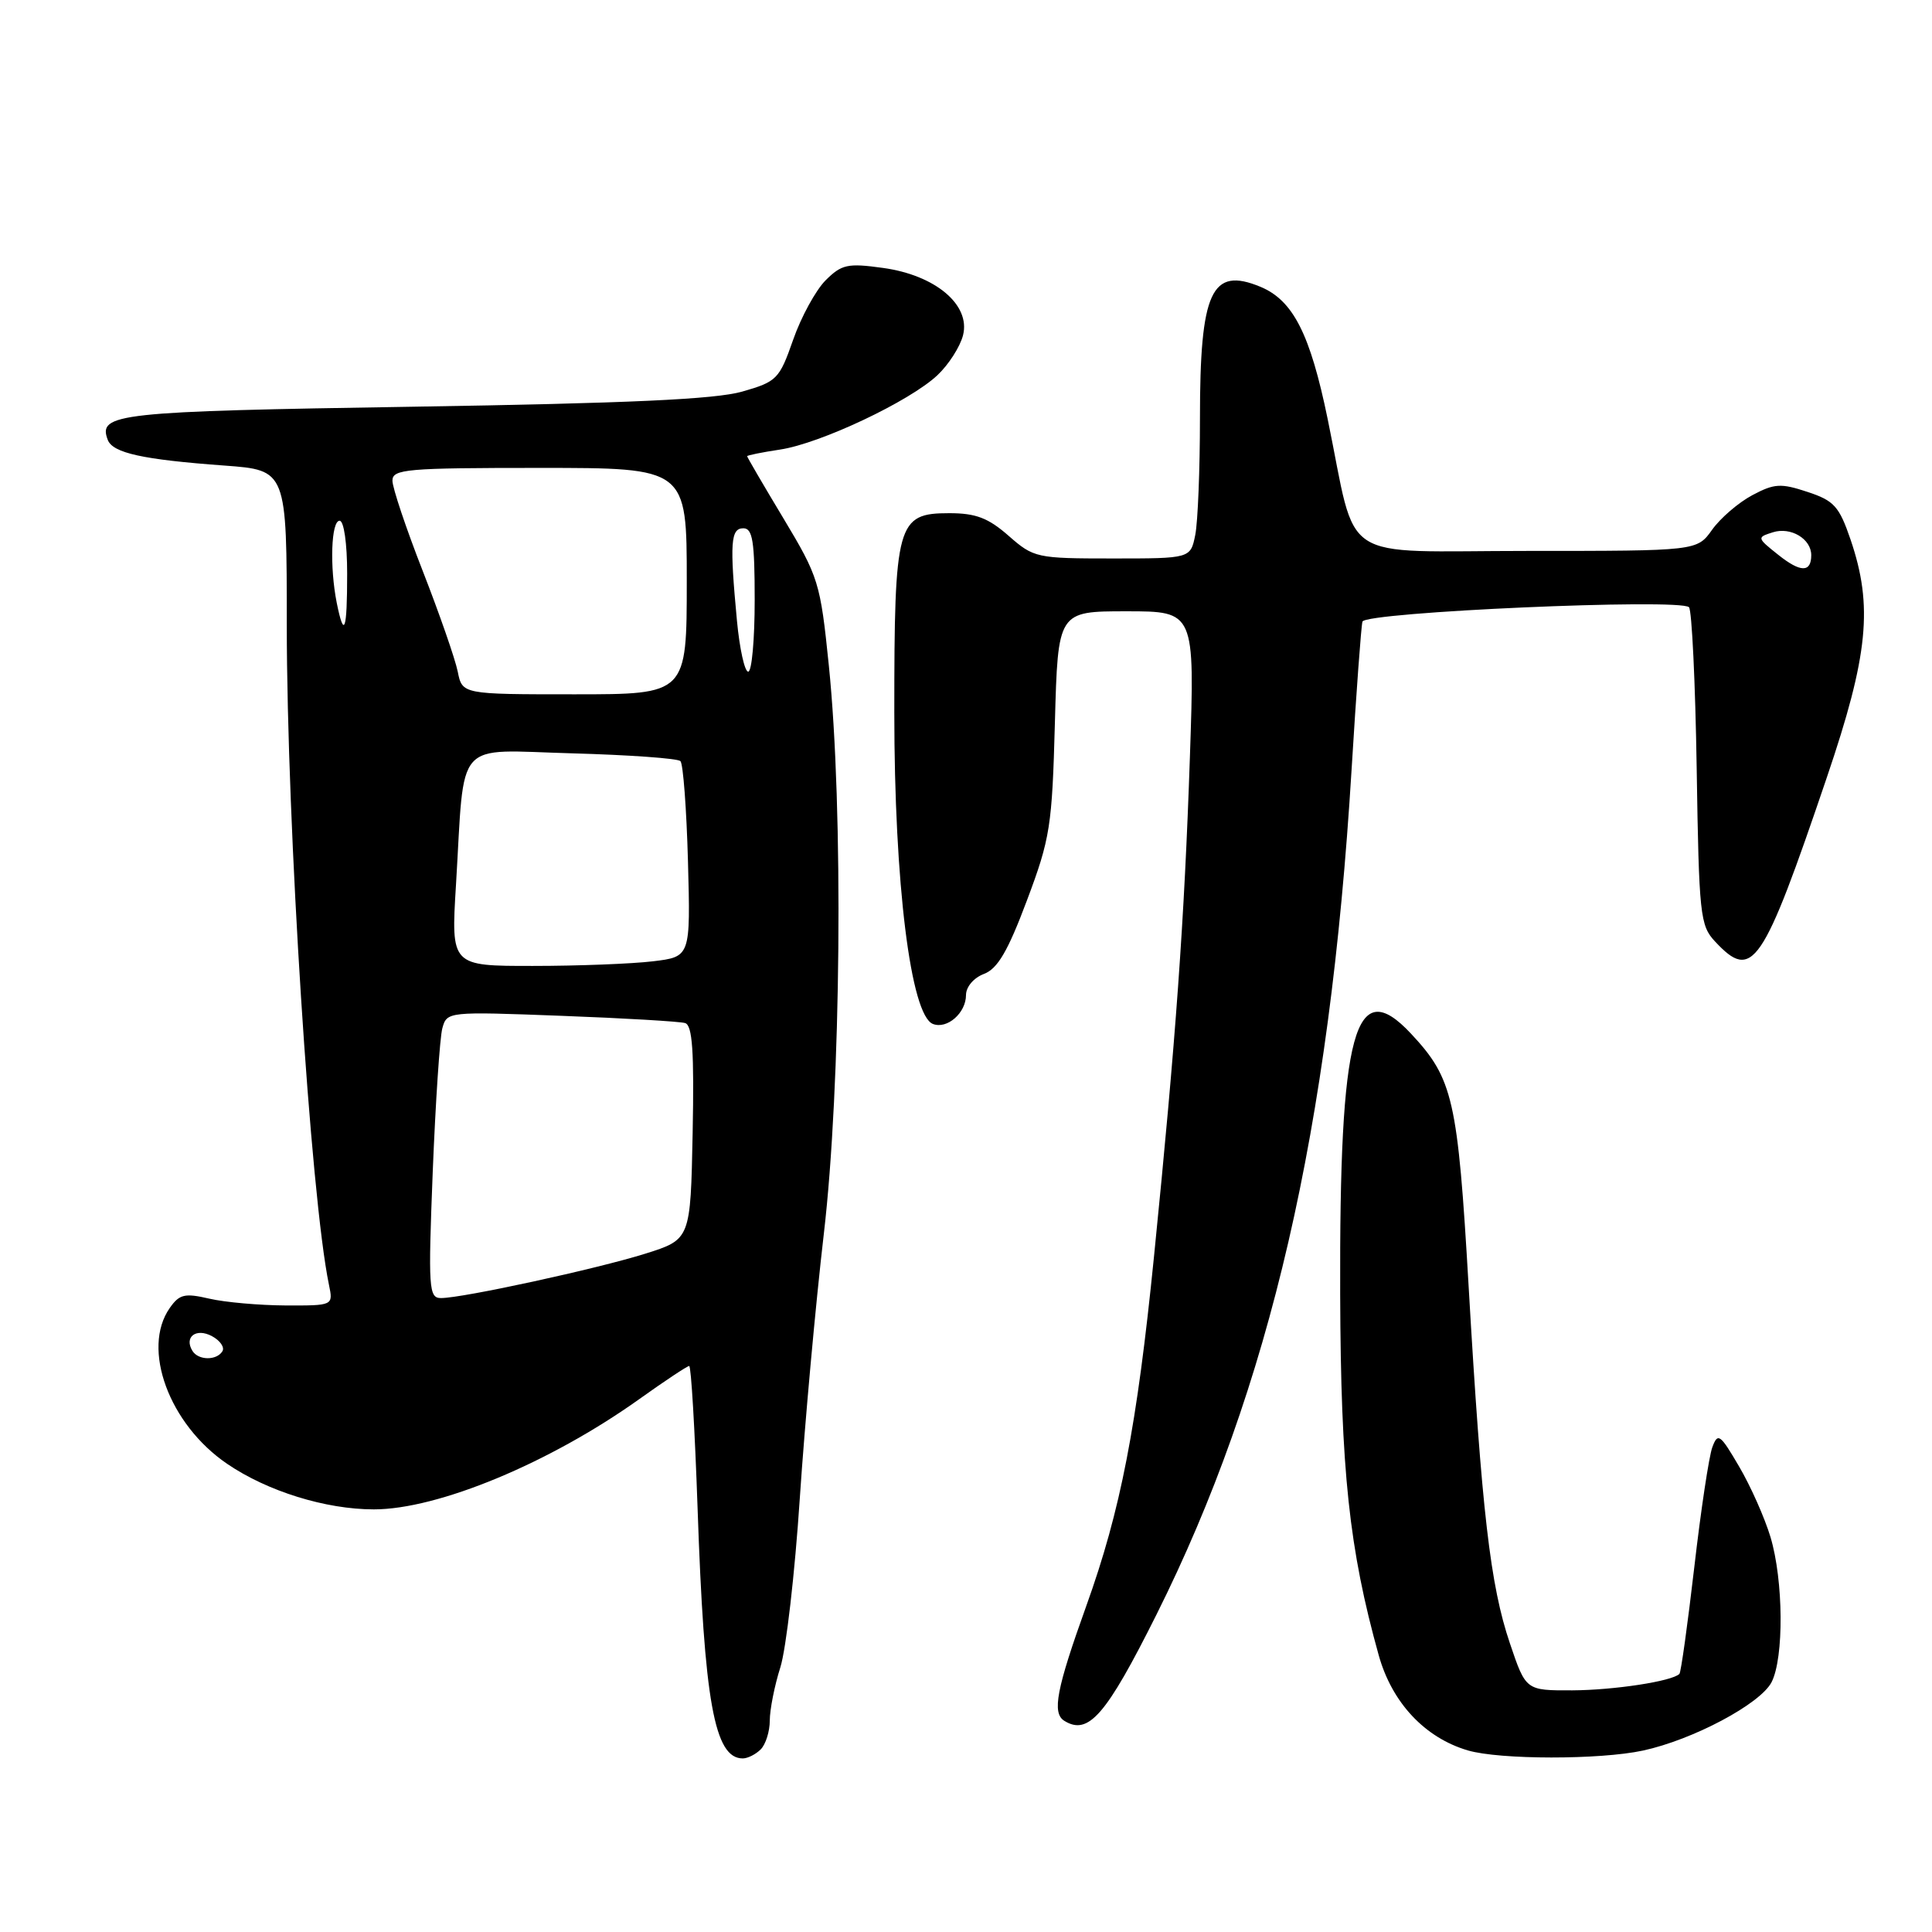 <?xml version="1.0" encoding="UTF-8" standalone="no"?>
<!DOCTYPE svg PUBLIC "-//W3C//DTD SVG 1.1//EN" "http://www.w3.org/Graphics/SVG/1.1/DTD/svg11.dtd" >
<svg xmlns="http://www.w3.org/2000/svg" xmlns:xlink="http://www.w3.org/1999/xlink" version="1.1" viewBox="0 0 256 256">
 <g >
 <path fill="currentColor"
d=" M 100.80 231.80 C 101.46 231.14 102.00 229.42 102.00 227.98 C 102.00 226.54 102.63 223.36 103.40 220.93 C 104.17 218.49 105.33 208.40 105.98 198.50 C 106.64 188.60 108.07 172.85 109.16 163.50 C 111.45 143.92 111.78 107.19 109.82 88.13 C 108.70 77.19 108.47 76.45 103.83 68.72 C 101.17 64.30 99.00 60.58 99.00 60.45 C 99.00 60.33 100.96 59.93 103.36 59.57 C 108.70 58.77 120.53 53.18 124.21 49.72 C 125.70 48.32 127.23 45.93 127.61 44.41 C 128.62 40.39 123.93 36.45 116.99 35.50 C 112.31 34.85 111.52 35.03 109.39 37.15 C 108.09 38.46 106.15 42.00 105.10 45.01 C 103.27 50.24 102.95 50.57 98.34 51.89 C 94.78 52.91 83.26 53.44 54.80 53.89 C 15.44 54.51 12.94 54.78 14.28 58.29 C 14.95 60.03 18.93 60.90 29.75 61.69 C 38.00 62.30 38.00 62.30 38.00 82.90 C 38.01 109.40 41.15 158.49 43.59 170.25 C 44.16 173.00 44.16 173.00 37.83 172.98 C 34.35 172.96 29.81 172.56 27.74 172.08 C 24.47 171.32 23.77 171.49 22.49 173.32 C 18.72 178.71 22.40 188.72 30.09 193.96 C 35.42 197.60 43.15 200.00 49.54 200.00 C 58.04 200.00 72.81 193.87 84.68 185.41 C 88.08 182.98 91.07 181.00 91.32 181.00 C 91.58 181.00 92.07 189.44 92.43 199.75 C 93.31 225.50 94.66 233.00 98.42 233.00 C 99.07 233.00 100.14 232.46 100.80 231.80 Z  M 217.70 231.96 C 224.33 230.53 233.25 225.78 234.74 222.90 C 236.40 219.67 236.32 209.40 234.60 203.67 C 233.83 201.11 231.96 196.90 230.44 194.32 C 227.92 190.01 227.62 189.80 226.89 191.77 C 226.45 192.96 225.37 200.12 224.50 207.68 C 223.62 215.24 222.74 221.60 222.53 221.80 C 221.56 222.78 213.87 223.95 208.34 223.98 C 202.18 224.00 202.18 224.00 200.07 217.75 C 197.47 210.09 196.33 200.26 194.60 170.43 C 193.16 145.65 192.54 142.93 186.97 136.97 C 179.51 128.98 177.46 136.54 177.58 171.50 C 177.66 194.89 178.77 205.27 182.68 219.30 C 184.43 225.60 188.79 230.26 194.50 231.94 C 198.73 233.18 212.00 233.19 217.70 231.96 Z  M 153.23 213.96 C 168.29 183.84 176.18 149.68 179.09 102.00 C 179.71 91.83 180.36 82.99 180.53 82.37 C 180.88 81.10 222.59 79.26 223.80 80.46 C 224.18 80.85 224.64 90.46 224.82 101.83 C 225.12 121.22 225.27 122.64 227.25 124.75 C 232.22 130.08 233.53 128.17 242.07 103.00 C 247.57 86.80 248.21 80.32 245.21 71.50 C 243.70 67.09 243.03 66.34 239.50 65.18 C 235.97 64.01 235.11 64.06 232.18 65.62 C 230.35 66.60 227.96 68.65 226.86 70.20 C 224.86 73.00 224.86 73.00 202.48 73.00 C 176.87 73.00 179.94 75.02 175.92 55.51 C 173.60 44.24 171.34 39.80 167.01 38.00 C 160.51 35.31 159.00 38.60 159.00 55.44 C 159.00 62.21 158.72 69.16 158.38 70.87 C 157.75 74.00 157.75 74.00 147.41 74.00 C 137.35 74.00 136.98 73.92 133.65 71.00 C 130.95 68.63 129.30 68.00 125.79 68.00 C 118.85 68.00 118.50 69.27 118.50 94.41 C 118.50 117.06 120.67 134.55 123.62 135.68 C 125.50 136.41 128.00 134.22 128.00 131.85 C 128.00 130.77 129.02 129.56 130.38 129.05 C 132.19 128.36 133.55 126.04 136.07 119.32 C 139.16 111.10 139.41 109.49 139.78 95.75 C 140.18 81.00 140.18 81.00 149.25 81.00 C 158.32 81.00 158.32 81.00 157.67 100.25 C 156.93 122.04 155.81 137.65 152.91 166.50 C 150.65 189.01 148.50 200.10 143.94 212.79 C 139.98 223.81 139.37 226.99 141.03 228.02 C 144.22 229.99 146.56 227.30 153.23 213.96 Z  M 25.50 179.00 C 24.36 177.15 25.99 175.92 28.09 177.05 C 29.17 177.63 29.79 178.53 29.47 179.05 C 28.70 180.30 26.28 180.27 25.50 179.00 Z  M 57.34 155.25 C 57.71 146.04 58.28 137.49 58.61 136.26 C 59.22 134.04 59.32 134.03 74.36 134.60 C 82.69 134.91 90.07 135.35 90.78 135.56 C 91.75 135.86 91.99 139.30 91.78 150.09 C 91.50 164.23 91.50 164.23 85.50 166.12 C 79.06 168.14 61.31 172.00 58.44 172.00 C 56.81 172.00 56.73 170.79 57.34 155.25 Z  M 60.42 117.25 C 61.61 97.59 60.02 99.39 75.80 99.82 C 83.34 100.03 89.80 100.49 90.16 100.85 C 90.52 101.21 90.97 107.19 91.16 114.14 C 91.50 126.78 91.50 126.78 86.50 127.38 C 83.75 127.71 76.61 127.99 70.63 127.99 C 59.76 128.00 59.76 128.00 60.42 117.25 Z  M 60.65 88.98 C 60.31 87.31 58.23 81.33 56.02 75.67 C 53.81 70.02 52.00 64.63 52.00 63.69 C 52.00 62.16 53.84 62.00 71.50 62.00 C 91.00 62.00 91.00 62.00 91.00 77.00 C 91.00 92.00 91.00 92.00 76.12 92.00 C 61.25 92.00 61.25 92.00 60.65 88.98 Z  M 97.65 82.25 C 96.68 71.92 96.81 70.00 98.50 70.00 C 99.73 70.00 100.00 71.72 100.00 79.50 C 100.00 84.72 99.62 89.00 99.14 89.00 C 98.67 89.00 98.00 85.96 97.65 82.25 Z  M 44.62 79.88 C 43.67 75.10 43.88 69.00 45.00 69.00 C 45.57 69.00 46.00 72.00 46.00 76.00 C 46.00 83.61 45.60 84.74 44.62 79.88 Z  M 235.62 73.51 C 232.79 71.26 232.78 71.20 234.92 70.53 C 237.28 69.78 240.00 71.40 240.00 73.56 C 240.00 75.89 238.57 75.87 235.62 73.51 Z "/>
</g>
</svg>